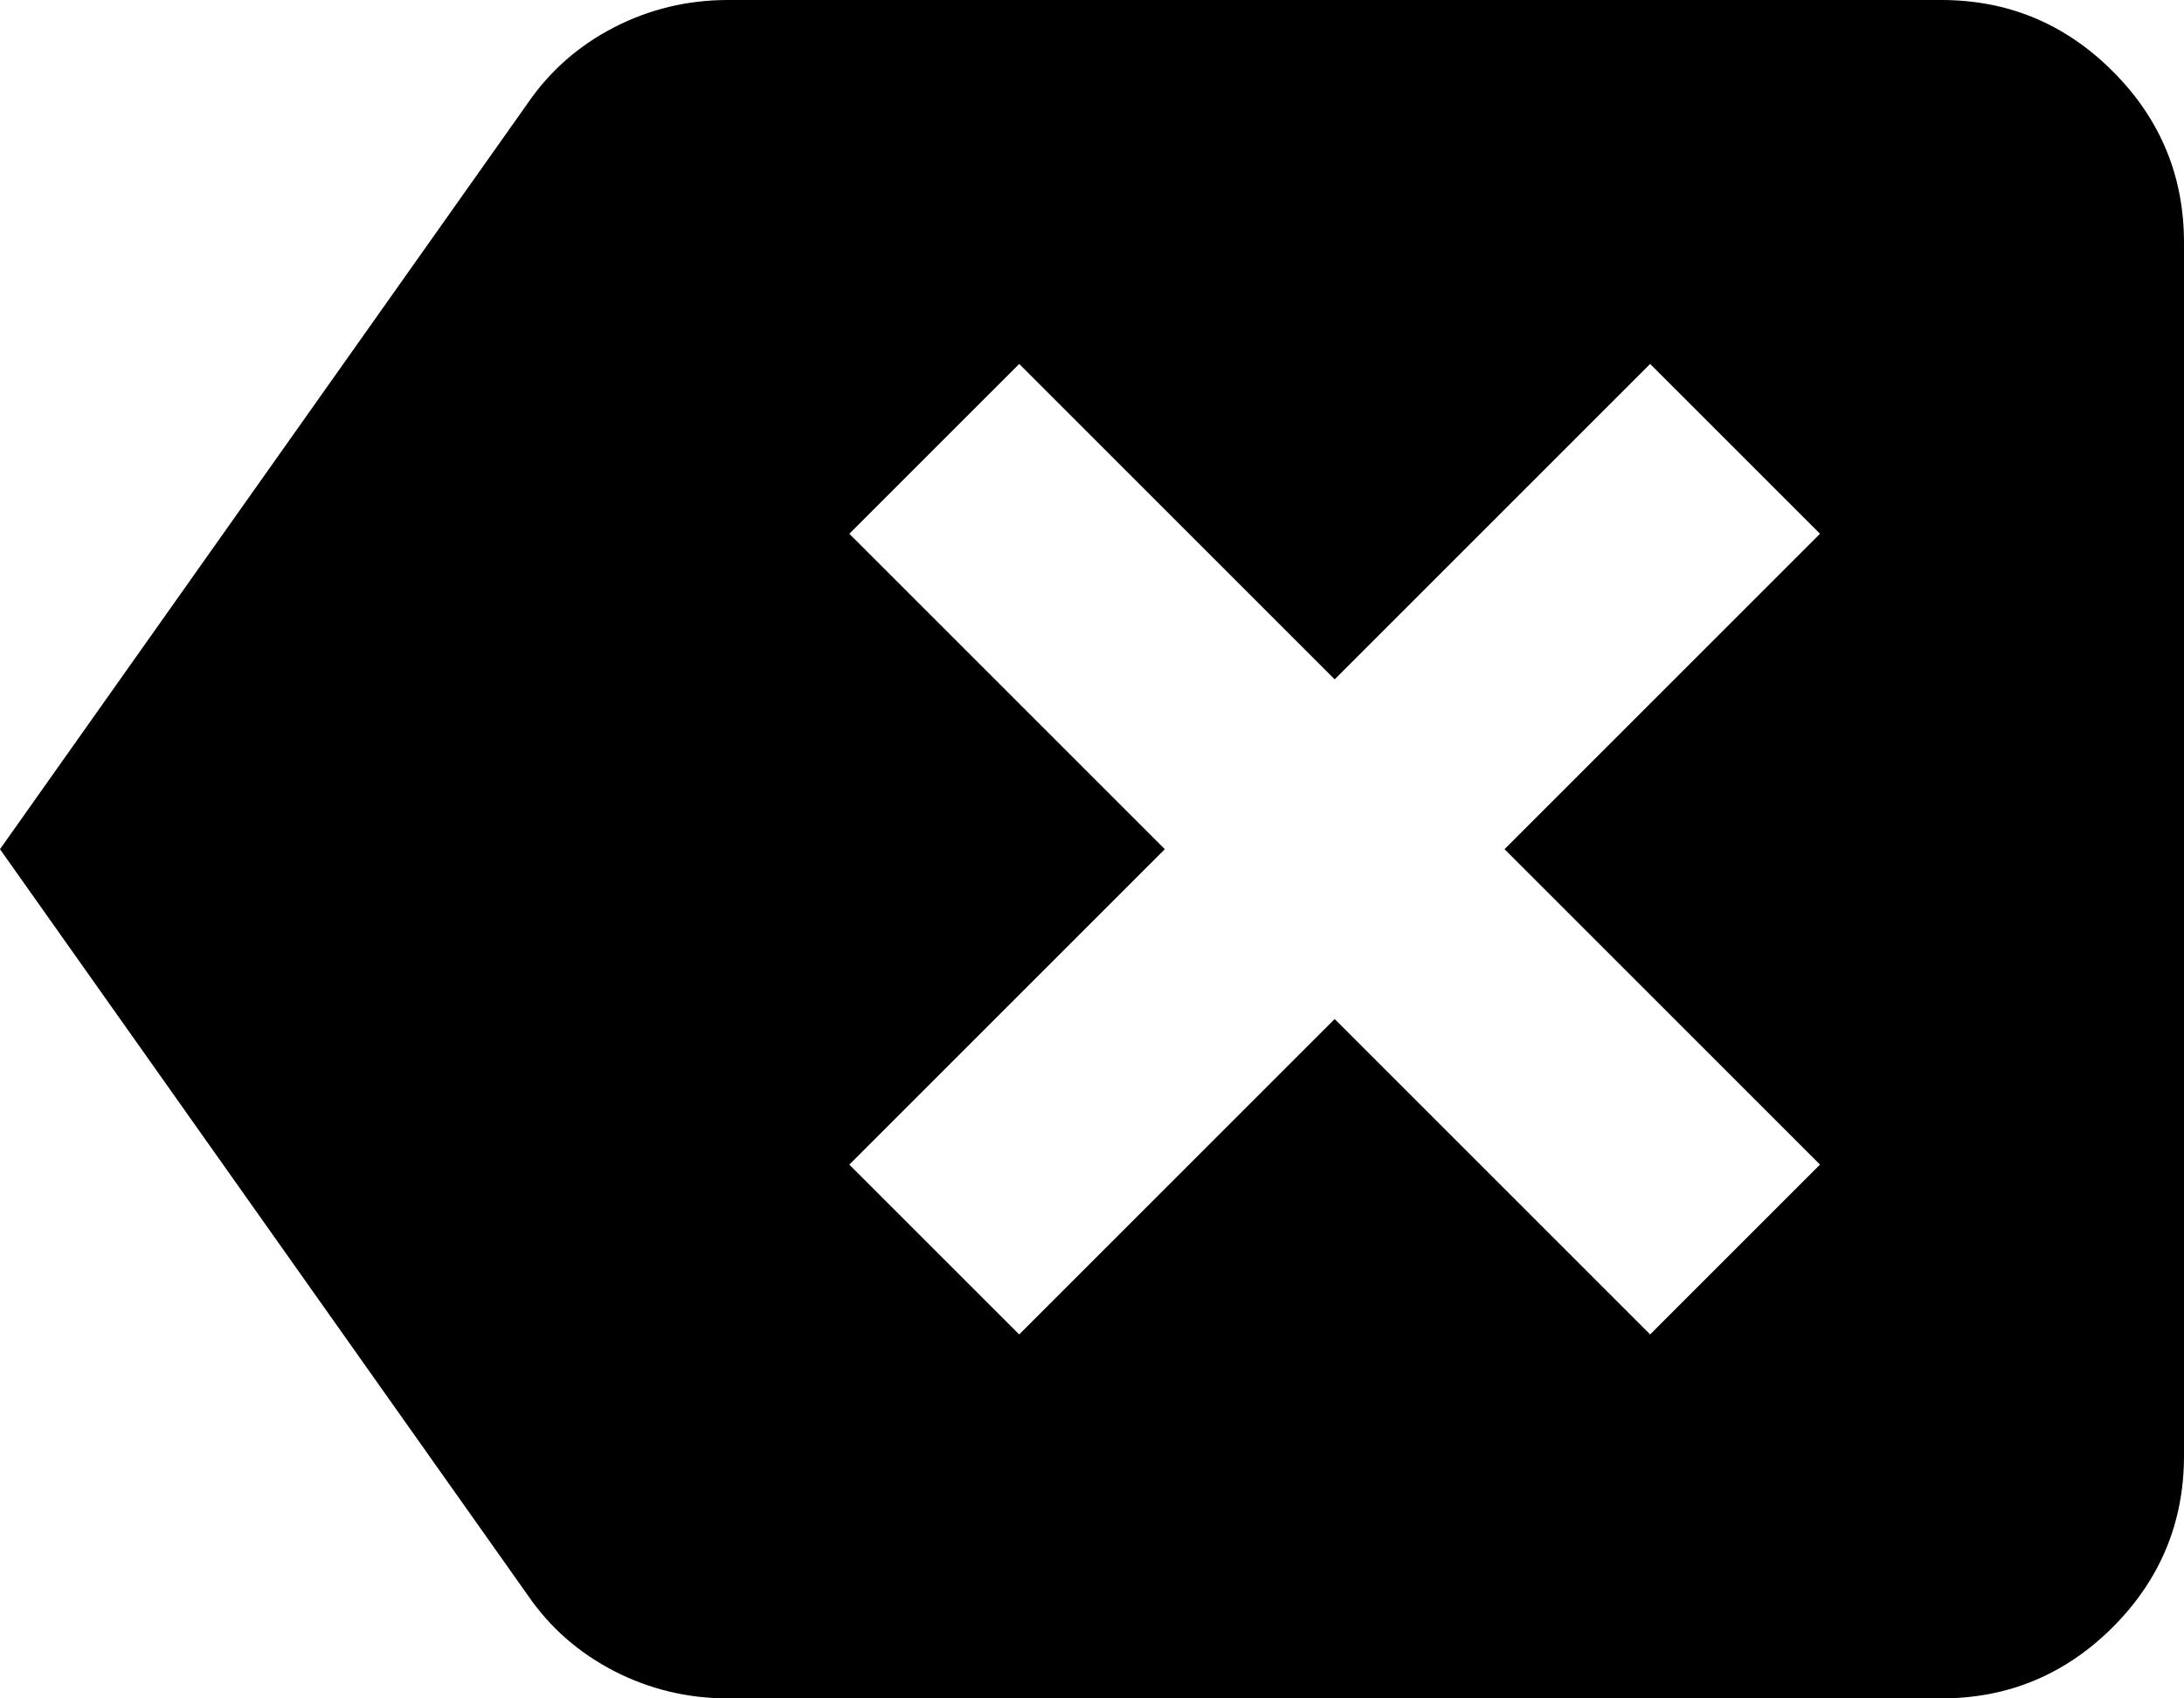 <svg width="18" height="14" viewBox="0 0 18 14" fill="none" xmlns="http://www.w3.org/2000/svg">
<path d="M8.4 11L11 8.4L13.6 11L15 9.6L12.4 7L15 4.4L13.6 3L11 5.6L8.4 3L7 4.4L9.6 7L7 9.6L8.4 11ZM0 7L4.35 0.85C4.533 0.583 4.771 0.375 5.062 0.225C5.354 0.075 5.667 0 6 0H16C16.55 0 17.021 0.196 17.413 0.588C17.804 0.979 18 1.45 18 2V12C18 12.55 17.804 13.021 17.413 13.413C17.021 13.804 16.55 14 16 14H6C5.667 14 5.354 13.925 5.062 13.775C4.771 13.625 4.533 13.417 4.35 13.15L0 7Z" fill="black"/>
</svg>
